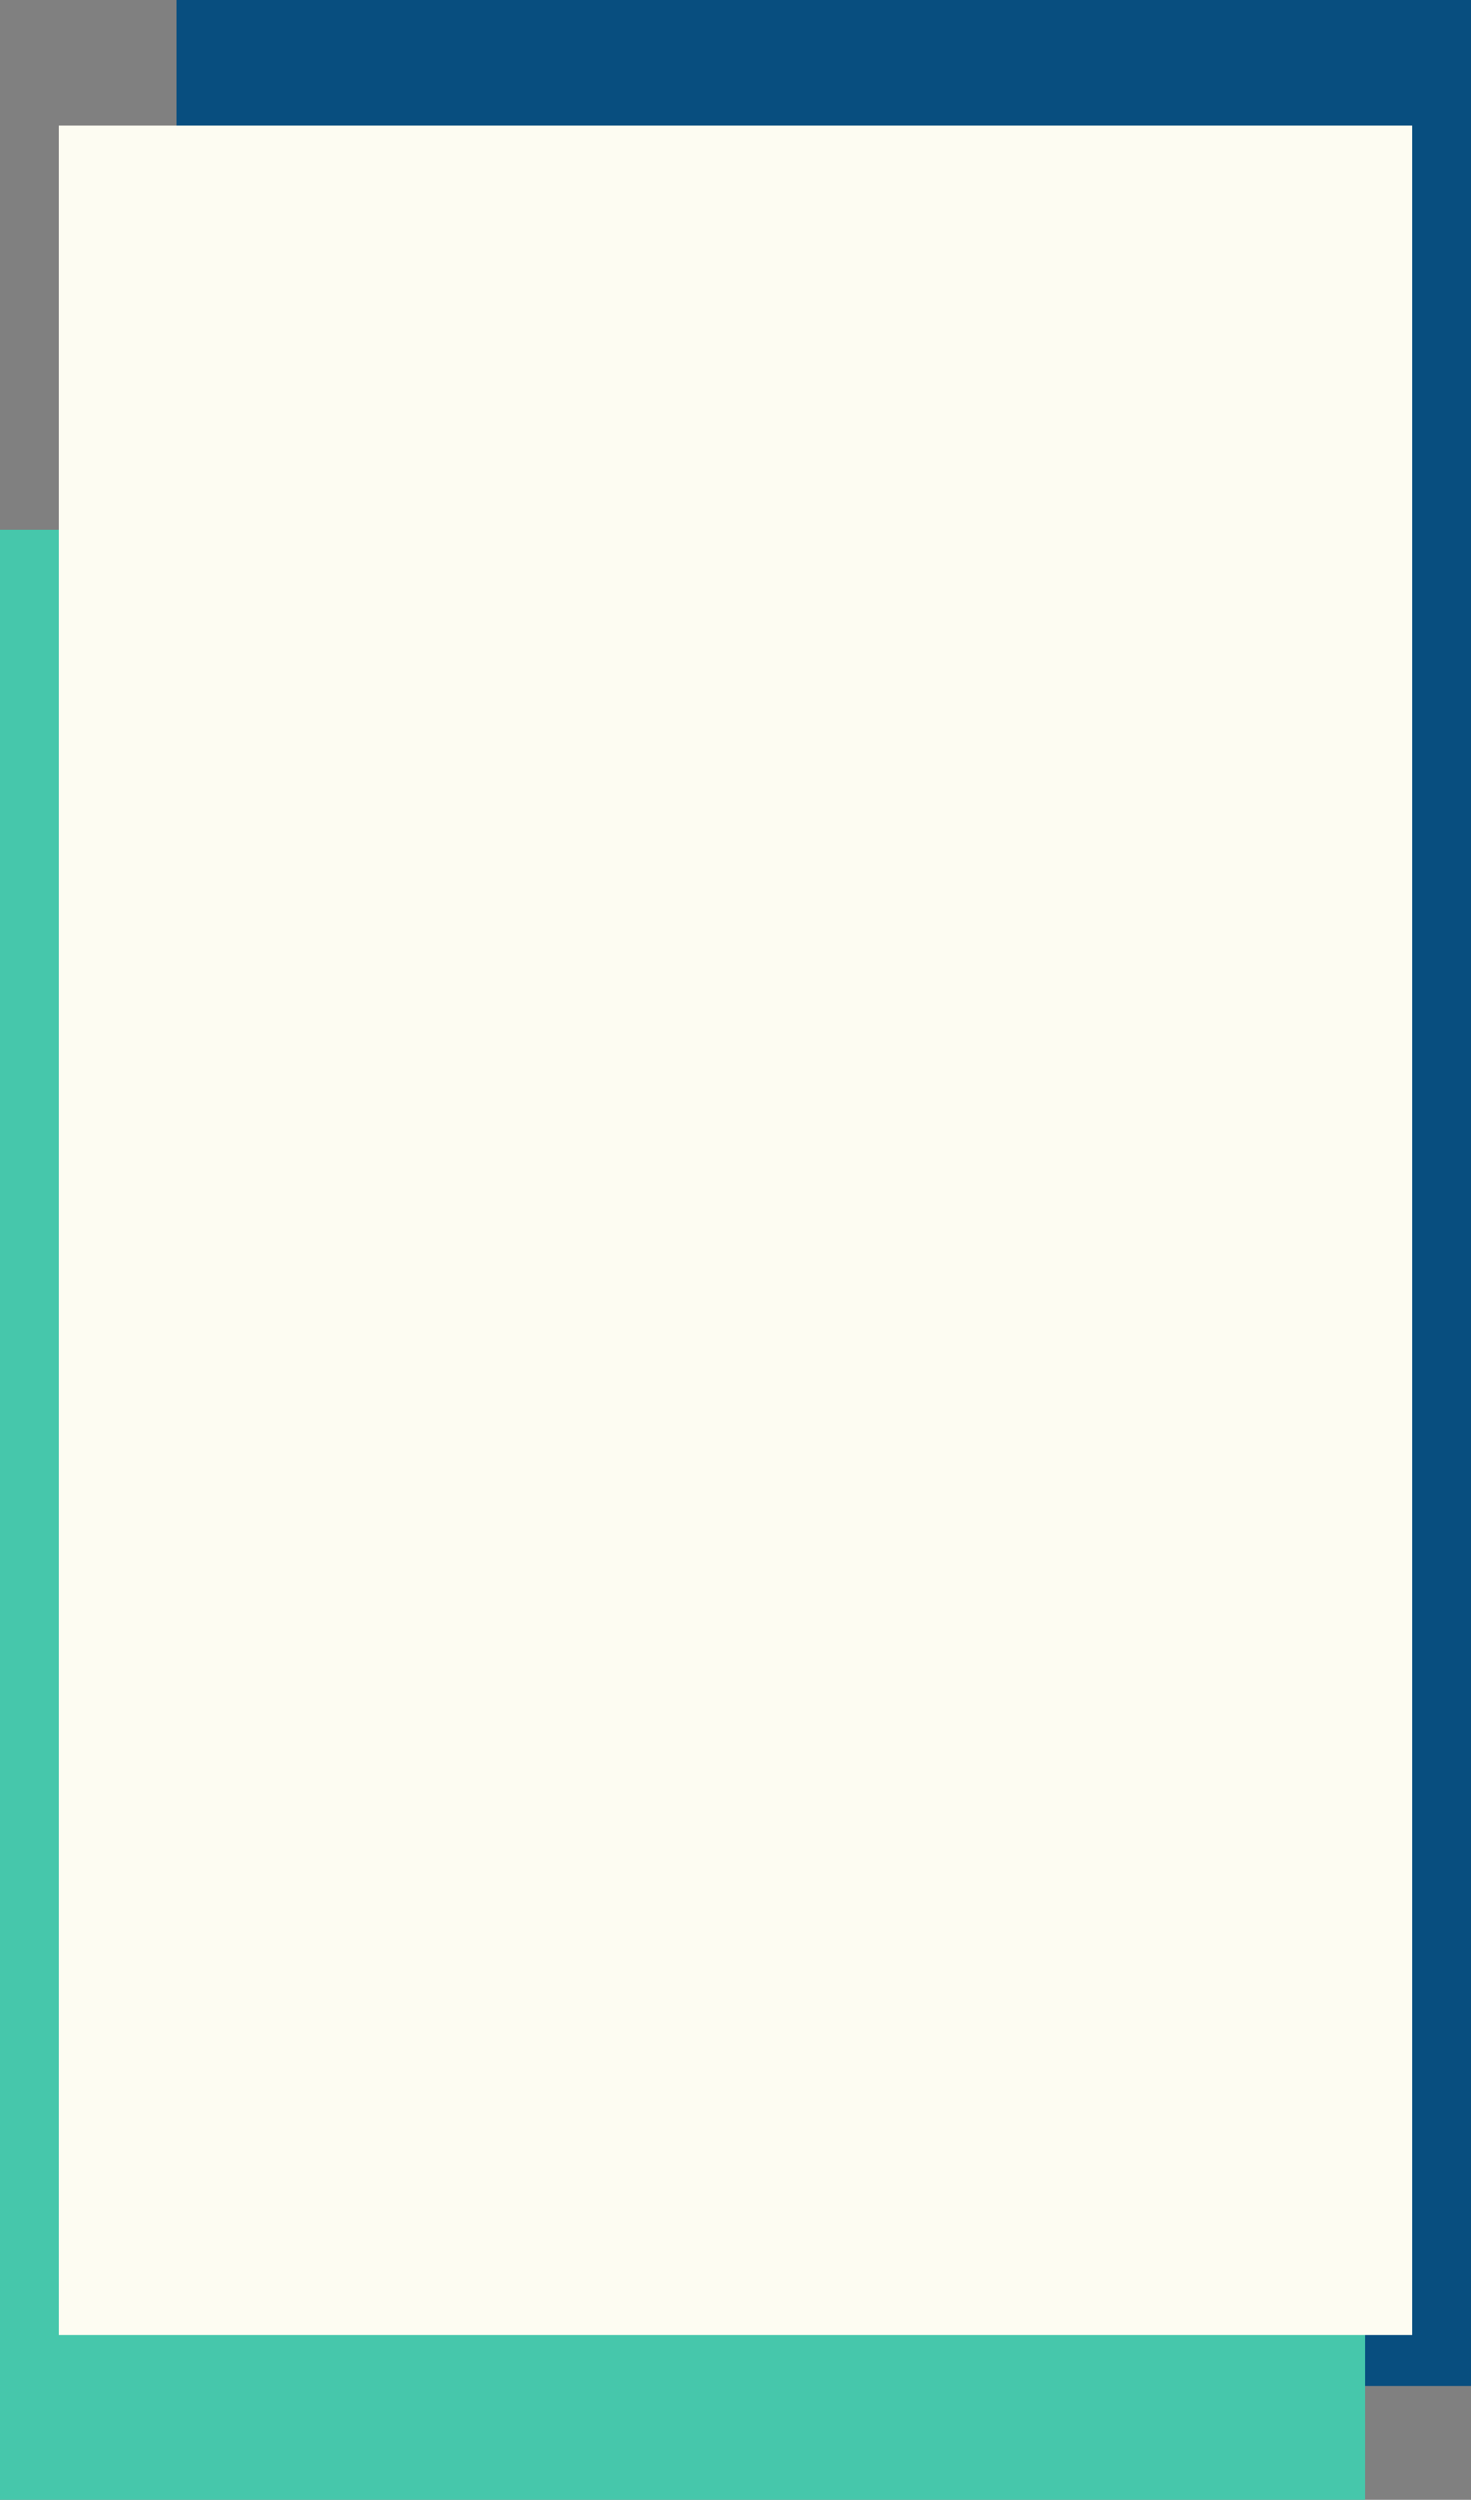 <?xml version="1.0" encoding="UTF-8"?>
<svg width="375px" height="637px" viewBox="0 0 375 637" version="1.1" xmlns="http://www.w3.org/2000/svg" xmlns:xlink="http://www.w3.org/1999/xlink">
    <rect x="0" y="0" width="375" height="637" fill="#808080" stroke="none"/>
    <!-- Generator: Sketch 52.5 (67469) - http://www.bohemiancoding.com/sketch -->
    <title>bg_contact us@1x</title>
    <desc>Created with Sketch.</desc>
    <g id="定稿" stroke="none" stroke-width="1" fill="none" fill-rule="evenodd">
        <g id="2.触屏首页" transform="translate(0, -4914)">
            <g id="7.contact-us" transform="translate(0, 4914)">
                <g id="bg_contact-us">
                    <polygon id="Rectangle" fill="#084E7F" points="45 0 375 0 375 608 45 608"></polygon>
                    <polygon id="Rectangle" fill="#46C7AB" points="0 135 348 135 348 638 0 638"></polygon>
                    <polygon id="Rectangle" fill="#FDFCF2" points="15 32 360 32 360 595 15 595"></polygon>
                </g>
            </g>
        </g>
    </g>
</svg>